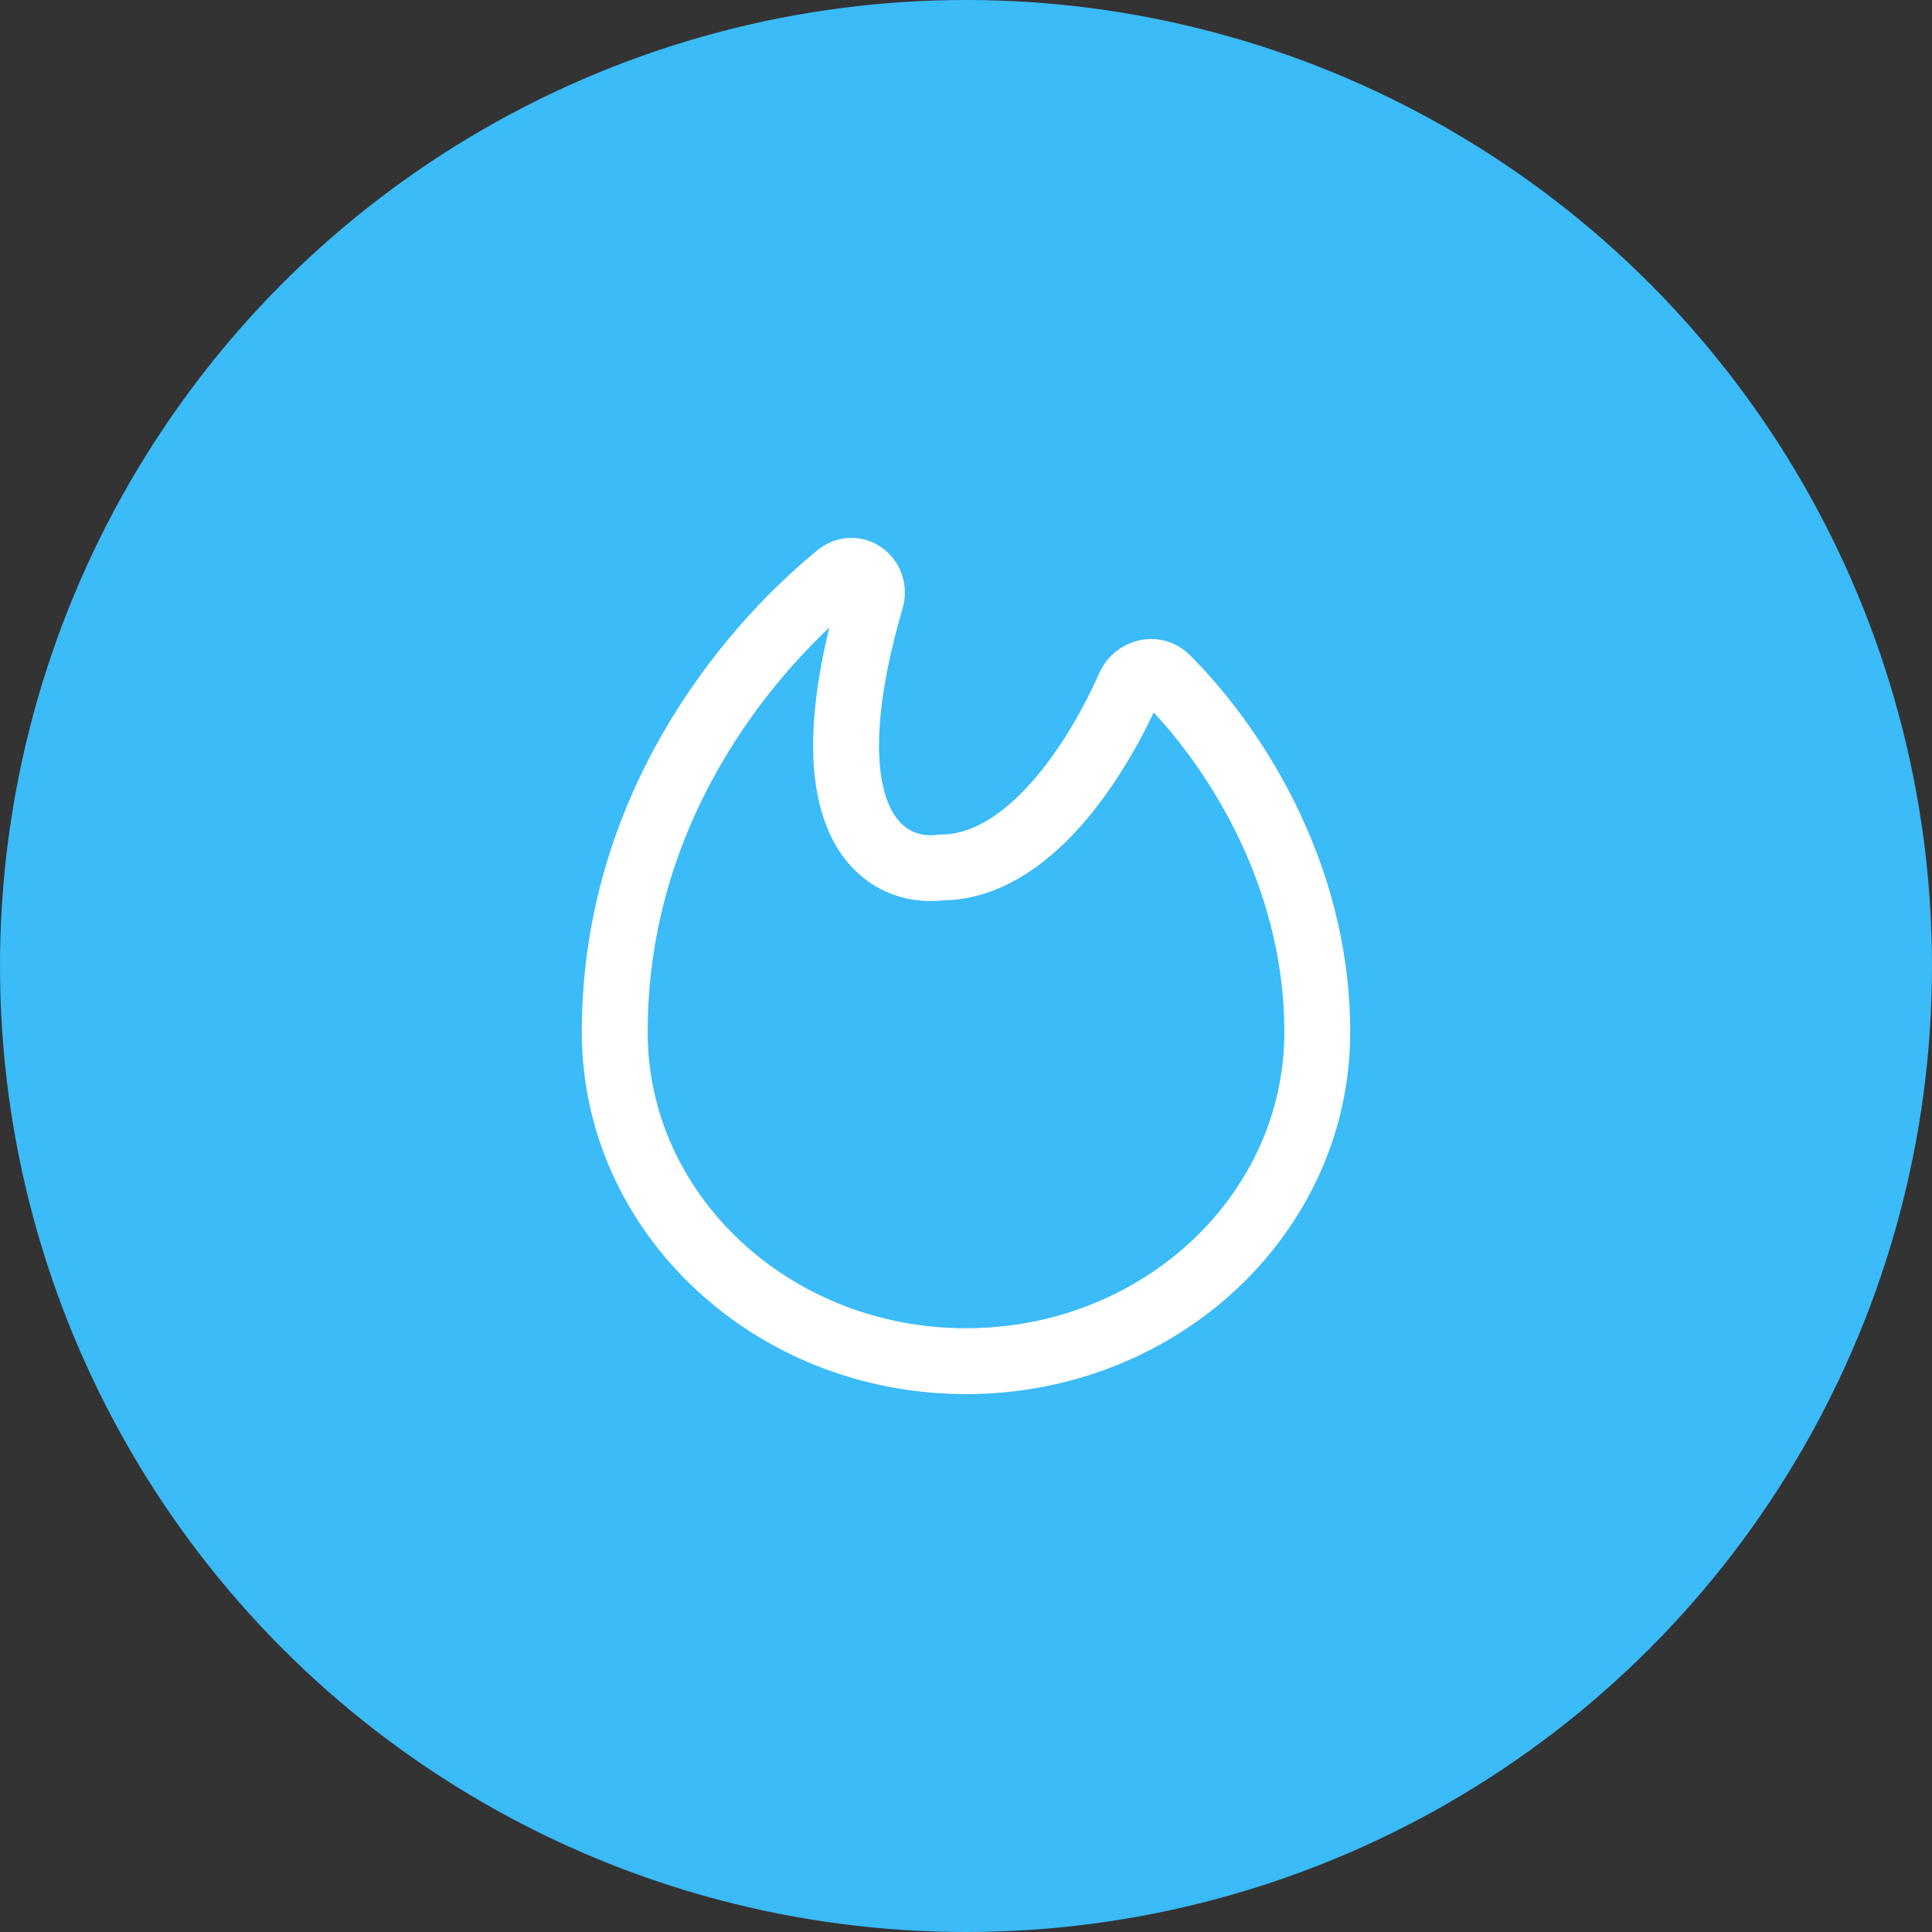 <svg width="44" height="44" viewBox="0 0 44 44" fill="none" xmlns="http://www.w3.org/2000/svg">
<rect x="0" y="0" width="44" height="44" fill="#333333" stroke="none"/>
<circle cx="22" cy="22" r="22" fill="#3BBBF8"/>
<path d="M22 31C26.418 31 30 27.644 30 23.504C30 19.763 27.965 16.838 26.562 15.444C26.302 15.186 25.868 15.3 25.721 15.633C24.974 17.323 23.418 19.756 21.429 19.756C20.198 19.921 18.317 18.868 19.835 13.649C19.971 13.179 19.47 12.801 19.087 13.115C16.905 14.904 14 18.511 14 23.504C14 27.644 17.582 31 22 31Z" stroke="white" stroke-width="1.5"/>
</svg>
